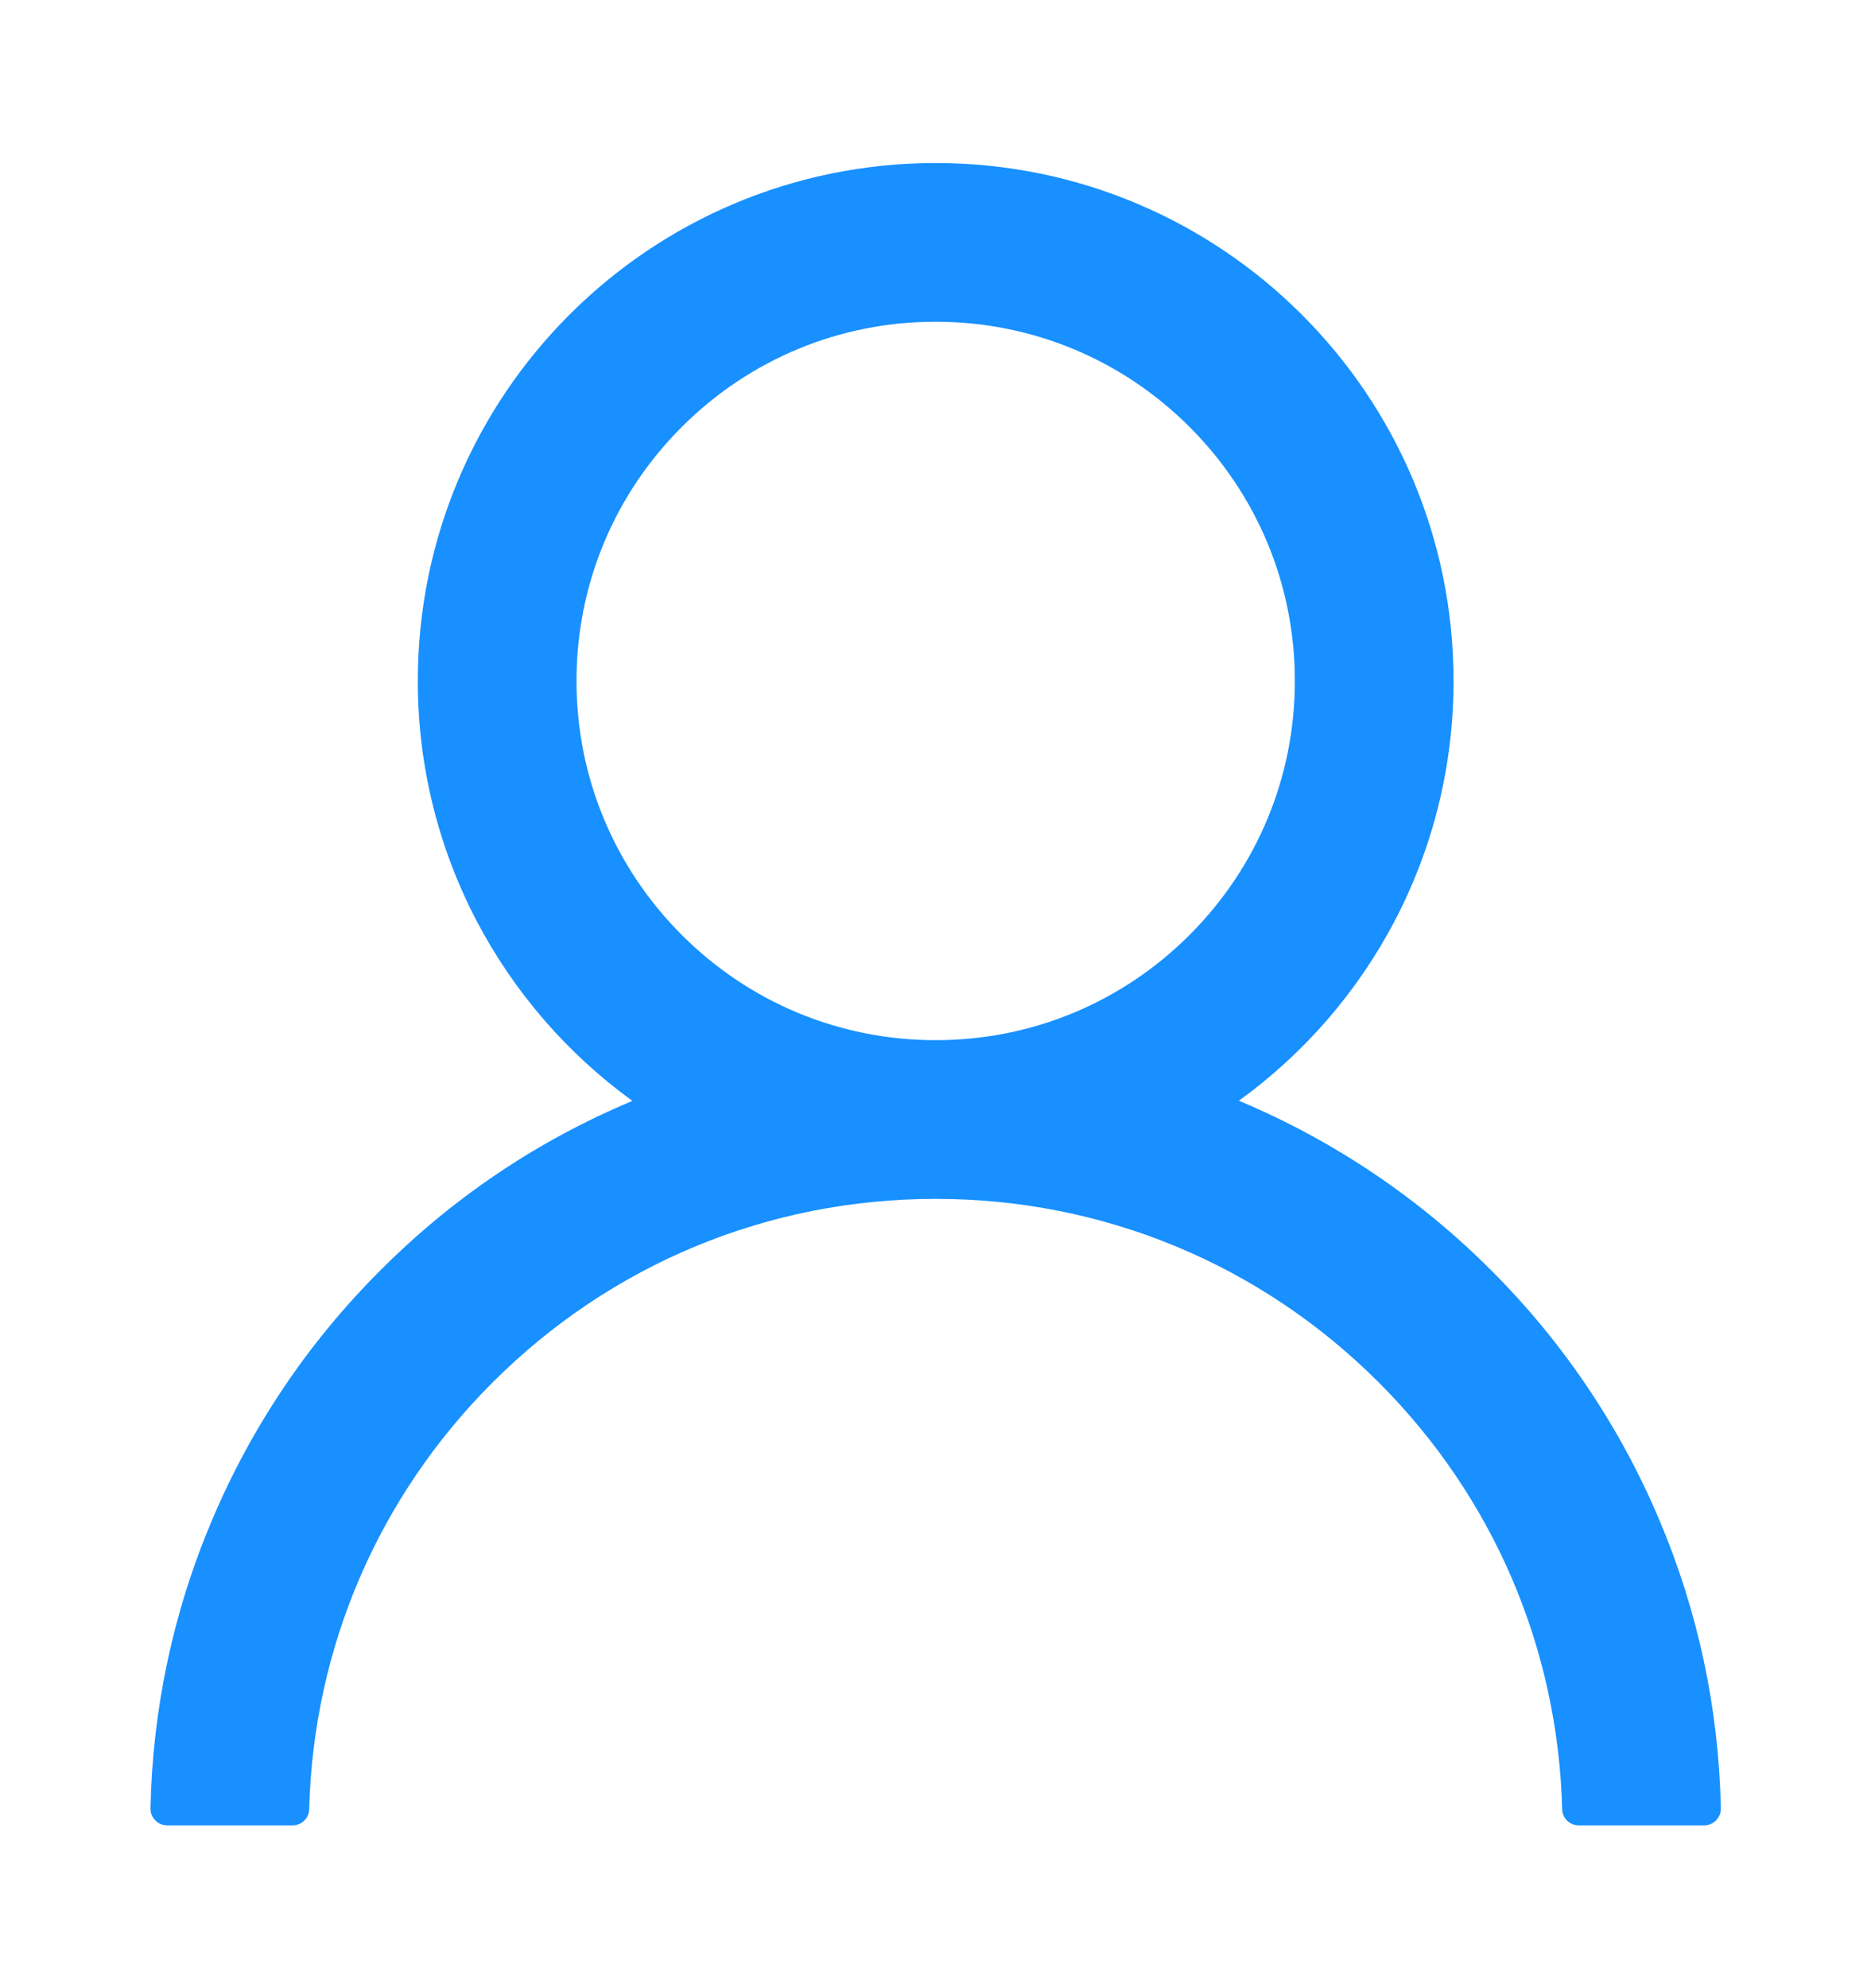 <svg width="16" height="17" viewBox="0 0 16 17" fill="none" xmlns="http://www.w3.org/2000/svg">
<path d="M14.189 12.994C13.852 12.196 13.363 11.471 12.75 10.86C12.138 10.247 11.413 9.758 10.616 9.421C10.609 9.417 10.601 9.415 10.594 9.412C11.707 8.608 12.43 7.299 12.43 5.822C12.43 3.376 10.448 1.394 8.001 1.394C5.555 1.394 3.573 3.376 3.573 5.822C3.573 7.299 4.296 8.608 5.409 9.414C5.401 9.417 5.394 9.419 5.387 9.422C4.587 9.76 3.869 10.244 3.253 10.862C2.64 11.473 2.151 12.198 1.814 12.996C1.482 13.777 1.304 14.614 1.287 15.462C1.287 15.481 1.29 15.5 1.297 15.518C1.304 15.535 1.314 15.551 1.328 15.565C1.341 15.579 1.357 15.589 1.375 15.597C1.392 15.604 1.411 15.608 1.43 15.608H2.501C2.58 15.608 2.643 15.546 2.644 15.469C2.68 14.09 3.234 12.799 4.212 11.821C5.225 10.808 6.569 10.251 8.001 10.251C9.434 10.251 10.778 10.808 11.791 11.821C12.769 12.799 13.323 14.09 13.359 15.469C13.36 15.547 13.423 15.608 13.502 15.608H14.573C14.592 15.608 14.611 15.604 14.628 15.597C14.646 15.589 14.662 15.579 14.675 15.565C14.688 15.551 14.699 15.535 14.706 15.518C14.713 15.5 14.716 15.481 14.716 15.462C14.698 14.608 14.521 13.778 14.189 12.994ZM8.001 8.894C7.182 8.894 6.41 8.574 5.83 7.994C5.25 7.413 4.93 6.642 4.93 5.822C4.93 5.003 5.25 4.231 5.83 3.651C6.41 3.071 7.182 2.751 8.001 2.751C8.821 2.751 9.593 3.071 10.173 3.651C10.753 4.231 11.073 5.003 11.073 5.822C11.073 6.642 10.753 7.413 10.173 7.994C9.593 8.574 8.821 8.894 8.001 8.894Z" fill="#1890FF"/>
</svg>
